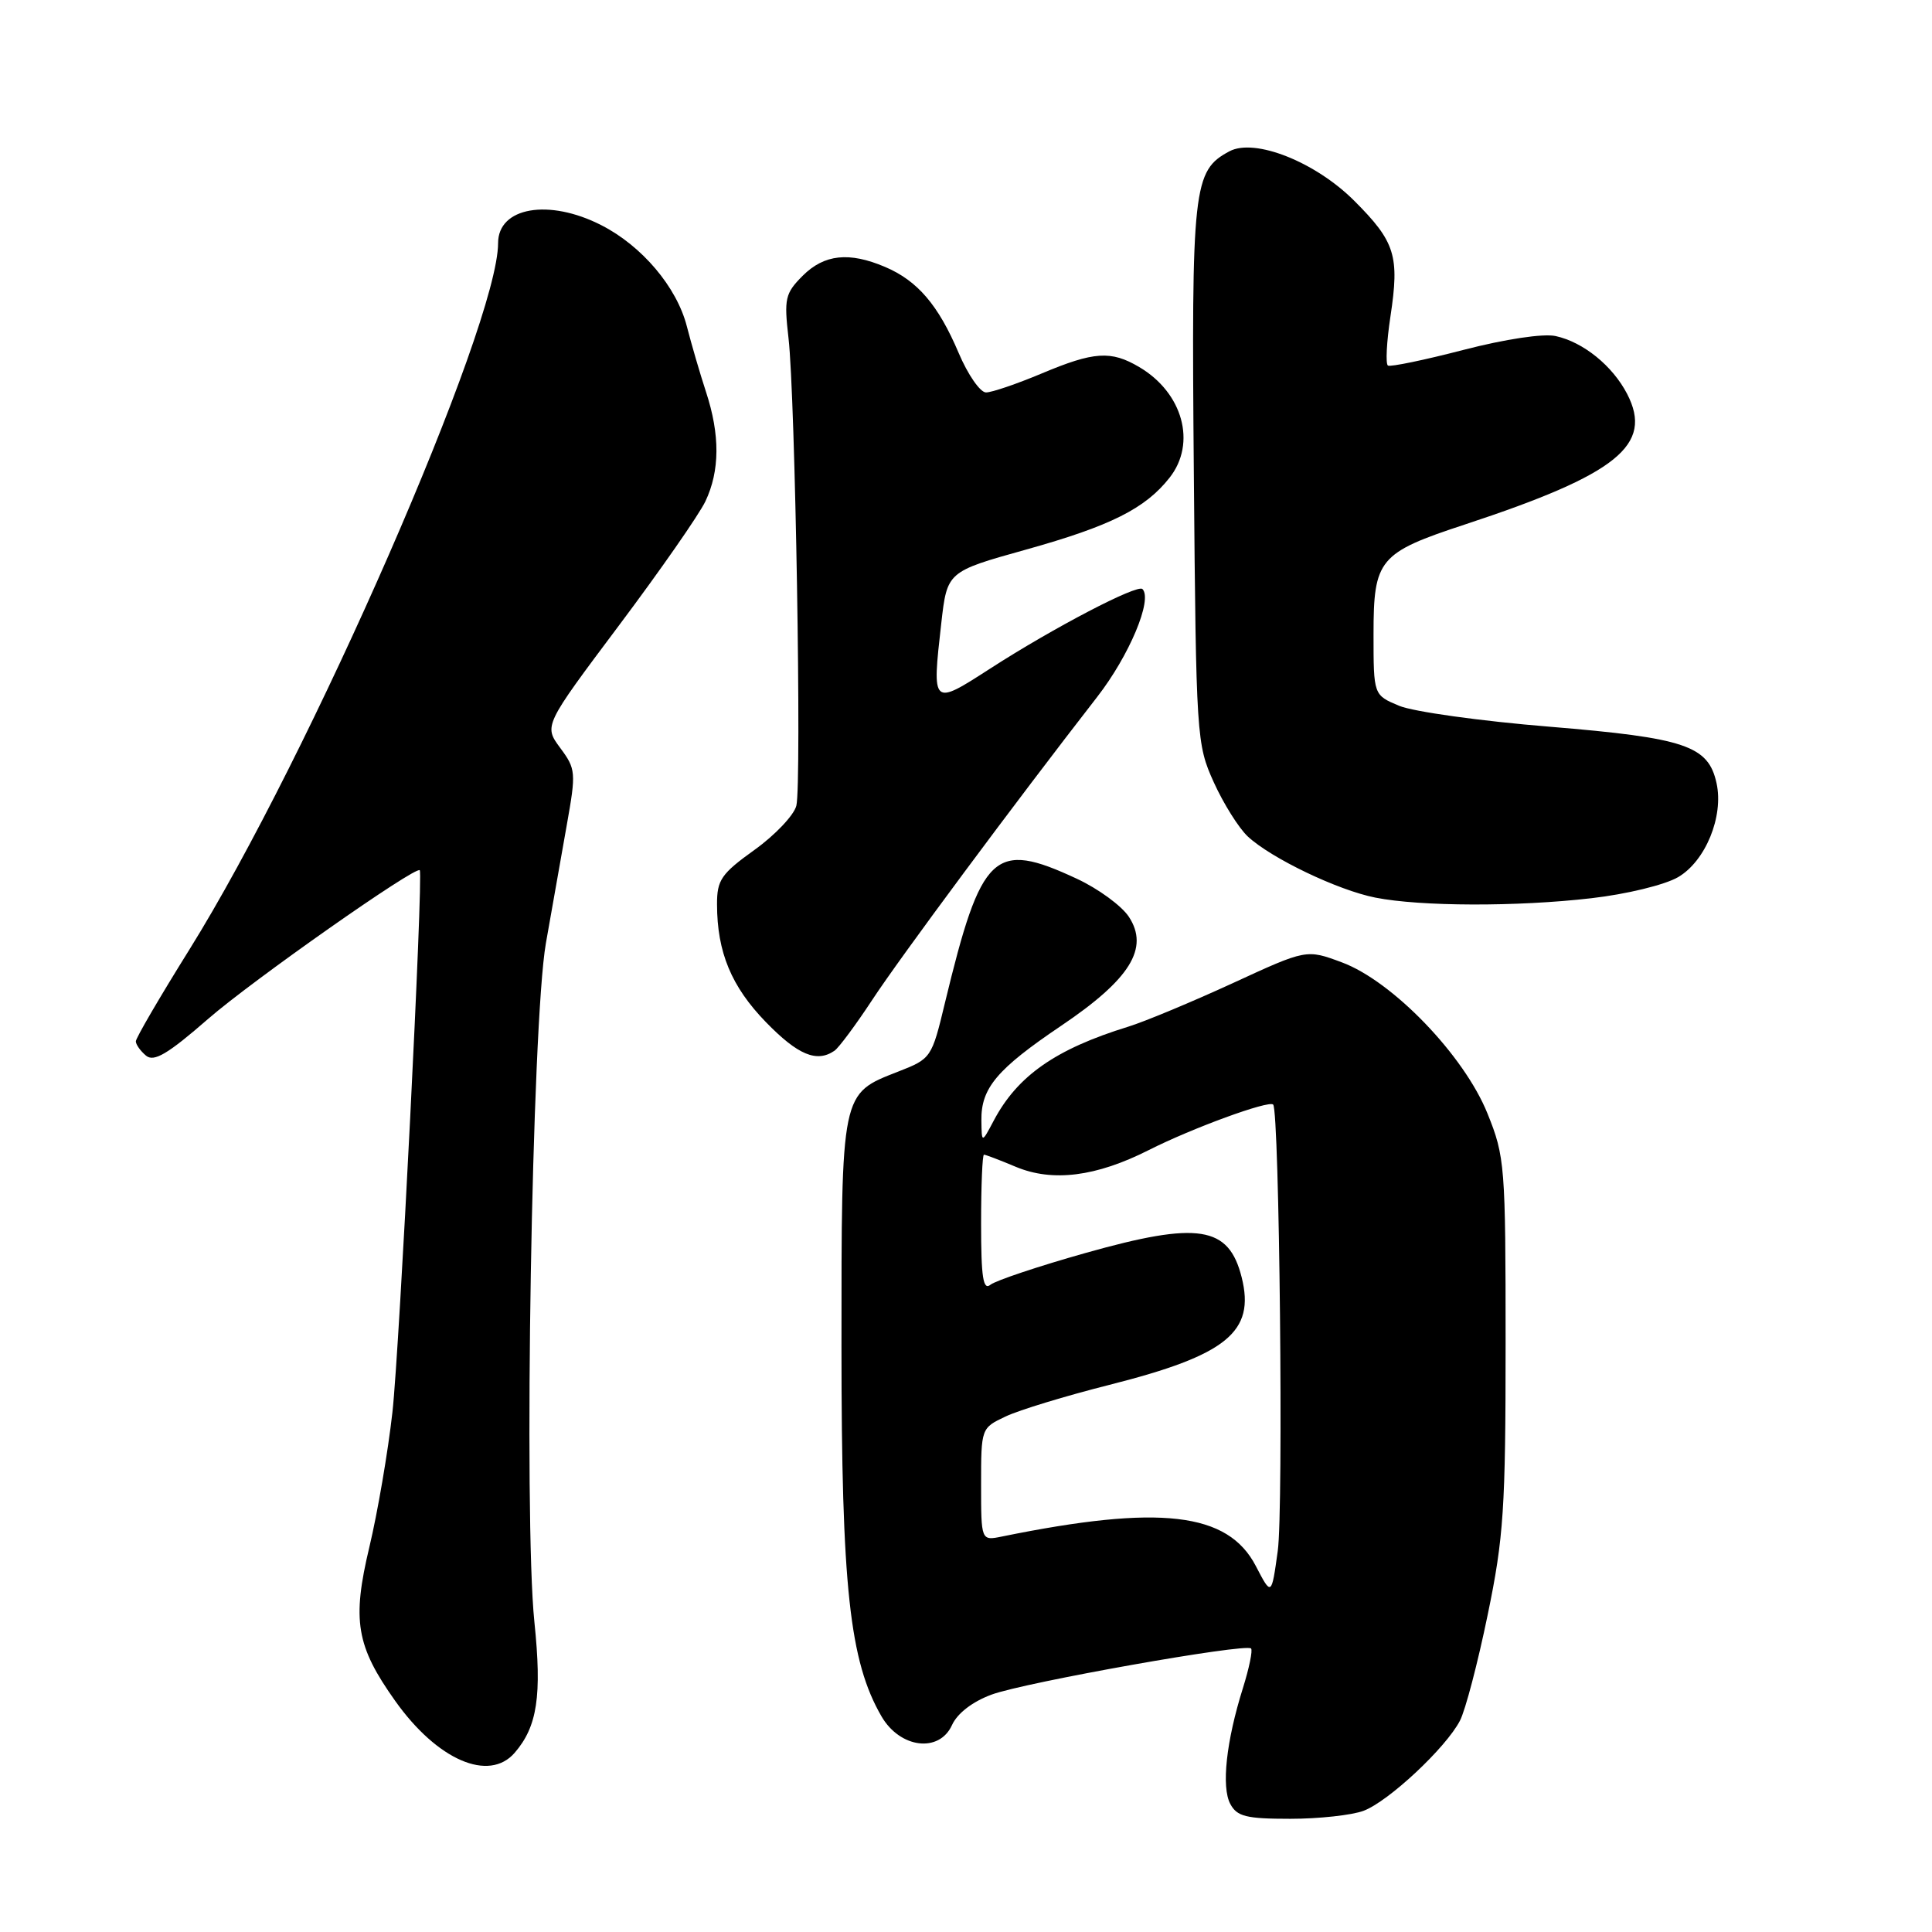 <?xml version="1.0" encoding="UTF-8" standalone="no"?>
<!DOCTYPE svg PUBLIC "-//W3C//DTD SVG 1.1//EN" "http://www.w3.org/Graphics/SVG/1.1/DTD/svg11.dtd" >
<svg xmlns="http://www.w3.org/2000/svg" xmlns:xlink="http://www.w3.org/1999/xlink" version="1.1" viewBox="0 0 256 256">
 <g >
 <path fill="currentColor"
d=" M 180.68 239.94 C 183.99 238.70 191.60 231.58 193.45 228.00 C 194.17 226.62 195.82 220.32 197.12 214.00 C 199.25 203.72 199.50 199.90 199.50 178.00 C 199.50 154.47 199.41 153.26 197.10 147.55 C 194.01 139.86 184.52 130.01 177.81 127.52 C 173.11 125.77 173.11 125.77 163.31 130.29 C 157.91 132.77 151.70 135.36 149.50 136.04 C 139.87 139.01 134.81 142.55 131.67 148.50 C 130.08 151.50 130.08 151.50 130.04 148.47 C 129.98 144.18 132.09 141.67 140.61 135.92 C 149.75 129.76 152.31 125.64 149.58 121.48 C 148.63 120.03 145.52 117.75 142.67 116.43 C 131.70 111.32 130.04 112.88 125.21 132.88 C 123.46 140.18 123.38 140.29 119.02 141.99 C 111.40 144.97 111.50 144.49 111.50 178.44 C 111.50 210.26 112.57 220.14 116.81 227.44 C 119.27 231.66 124.45 232.30 126.14 228.59 C 126.85 227.02 128.87 225.47 131.40 224.54 C 135.83 222.91 165.05 217.72 165.77 218.43 C 166.01 218.67 165.52 221.04 164.69 223.69 C 162.48 230.72 161.82 236.79 163.02 239.03 C 163.91 240.70 165.13 241.00 170.97 241.00 C 174.76 241.00 179.14 240.52 180.68 239.94 Z  M 68.20 232.25 C 71.20 228.78 71.82 224.70 70.81 214.92 C 69.37 200.97 70.48 135.62 72.33 125.00 C 73.15 120.33 74.40 113.25 75.11 109.27 C 76.34 102.35 76.31 101.90 74.23 99.10 C 72.06 96.16 72.06 96.16 81.99 82.91 C 87.46 75.62 92.62 68.21 93.47 66.43 C 95.39 62.38 95.42 57.63 93.55 51.93 C 92.75 49.49 91.61 45.58 91.01 43.24 C 89.68 38.04 85.06 32.58 79.68 29.84 C 72.72 26.28 66.00 27.45 66.00 32.21 C 66.00 43.10 41.00 100.31 25.08 125.85 C 21.18 132.10 18.00 137.55 18.00 137.98 C 18.00 138.41 18.61 139.26 19.35 139.88 C 20.40 140.75 22.22 139.68 27.60 134.99 C 33.43 129.92 55.08 114.71 55.62 115.31 C 56.11 115.84 52.93 178.83 52.00 187.11 C 51.41 192.39 50.03 200.43 48.95 204.96 C 46.62 214.72 47.19 218.10 52.38 225.40 C 57.95 233.23 64.79 236.19 68.20 232.25 Z  M 110.57 139.23 C 111.15 138.83 113.40 135.80 115.57 132.50 C 119.24 126.90 134.46 106.40 145.38 92.35 C 149.64 86.87 152.76 79.43 151.38 78.05 C 150.71 77.38 139.59 83.18 131.22 88.58 C 123.49 93.57 123.48 93.56 124.72 82.62 C 125.50 75.74 125.50 75.74 135.97 72.82 C 147.17 69.69 151.77 67.38 154.98 63.29 C 158.57 58.73 156.74 52.05 150.96 48.64 C 147.21 46.42 144.96 46.57 138.00 49.50 C 134.73 50.87 131.43 52.00 130.65 52.00 C 129.88 52.00 128.24 49.64 127.02 46.75 C 124.33 40.42 121.58 37.20 117.28 35.37 C 112.51 33.34 109.22 33.69 106.36 36.54 C 104.03 38.88 103.88 39.57 104.48 44.79 C 105.38 52.49 106.24 103.90 105.52 106.76 C 105.21 108.01 102.71 110.65 99.98 112.61 C 95.56 115.78 95.00 116.60 95.01 119.84 C 95.02 126.17 96.91 130.73 101.49 135.44 C 105.73 139.80 108.23 140.84 110.57 139.23 Z  M 210.85 119.02 C 215.51 118.49 220.60 117.25 222.35 116.23 C 225.99 114.11 228.42 108.18 227.45 103.77 C 226.36 98.80 223.33 97.78 205.30 96.29 C 196.21 95.55 187.25 94.30 185.39 93.52 C 182.00 92.10 182.00 92.10 182.00 84.05 C 182.00 74.09 182.70 73.25 194.13 69.49 C 214.31 62.84 219.11 58.97 215.60 52.19 C 213.67 48.47 209.80 45.33 206.13 44.53 C 204.50 44.17 199.46 44.93 193.93 46.36 C 188.74 47.71 184.23 48.64 183.91 48.44 C 183.58 48.24 183.73 45.31 184.24 41.94 C 185.46 33.89 184.88 32.04 179.44 26.60 C 174.29 21.45 166.25 18.26 162.90 20.05 C 158.09 22.63 157.86 24.67 158.19 62.81 C 158.49 97.72 158.55 98.61 160.83 103.65 C 162.11 106.48 164.14 109.71 165.33 110.83 C 168.43 113.72 177.27 117.96 182.25 118.94 C 188.22 120.12 201.01 120.16 210.85 119.02 Z  M 166.40 207.50 C 162.70 200.38 153.70 199.33 132.75 203.60 C 130.00 204.16 130.00 204.16 130.00 196.69 C 130.00 189.25 130.01 189.22 133.25 187.69 C 135.04 186.84 141.22 184.96 147.00 183.50 C 162.55 179.57 166.34 176.49 164.53 169.26 C 162.82 162.44 158.80 161.81 143.86 166.02 C 137.61 167.78 131.94 169.68 131.25 170.23 C 130.27 171.03 130.00 169.29 130.00 162.12 C 130.00 157.11 130.17 153.00 130.38 153.00 C 130.59 153.00 132.49 153.72 134.60 154.61 C 139.49 156.65 145.24 155.92 152.22 152.39 C 157.93 149.50 168.11 145.77 168.70 146.36 C 169.53 147.20 170.08 199.97 169.31 205.50 C 168.48 211.50 168.48 211.50 166.40 207.50 Z "/>
</g>
</svg>